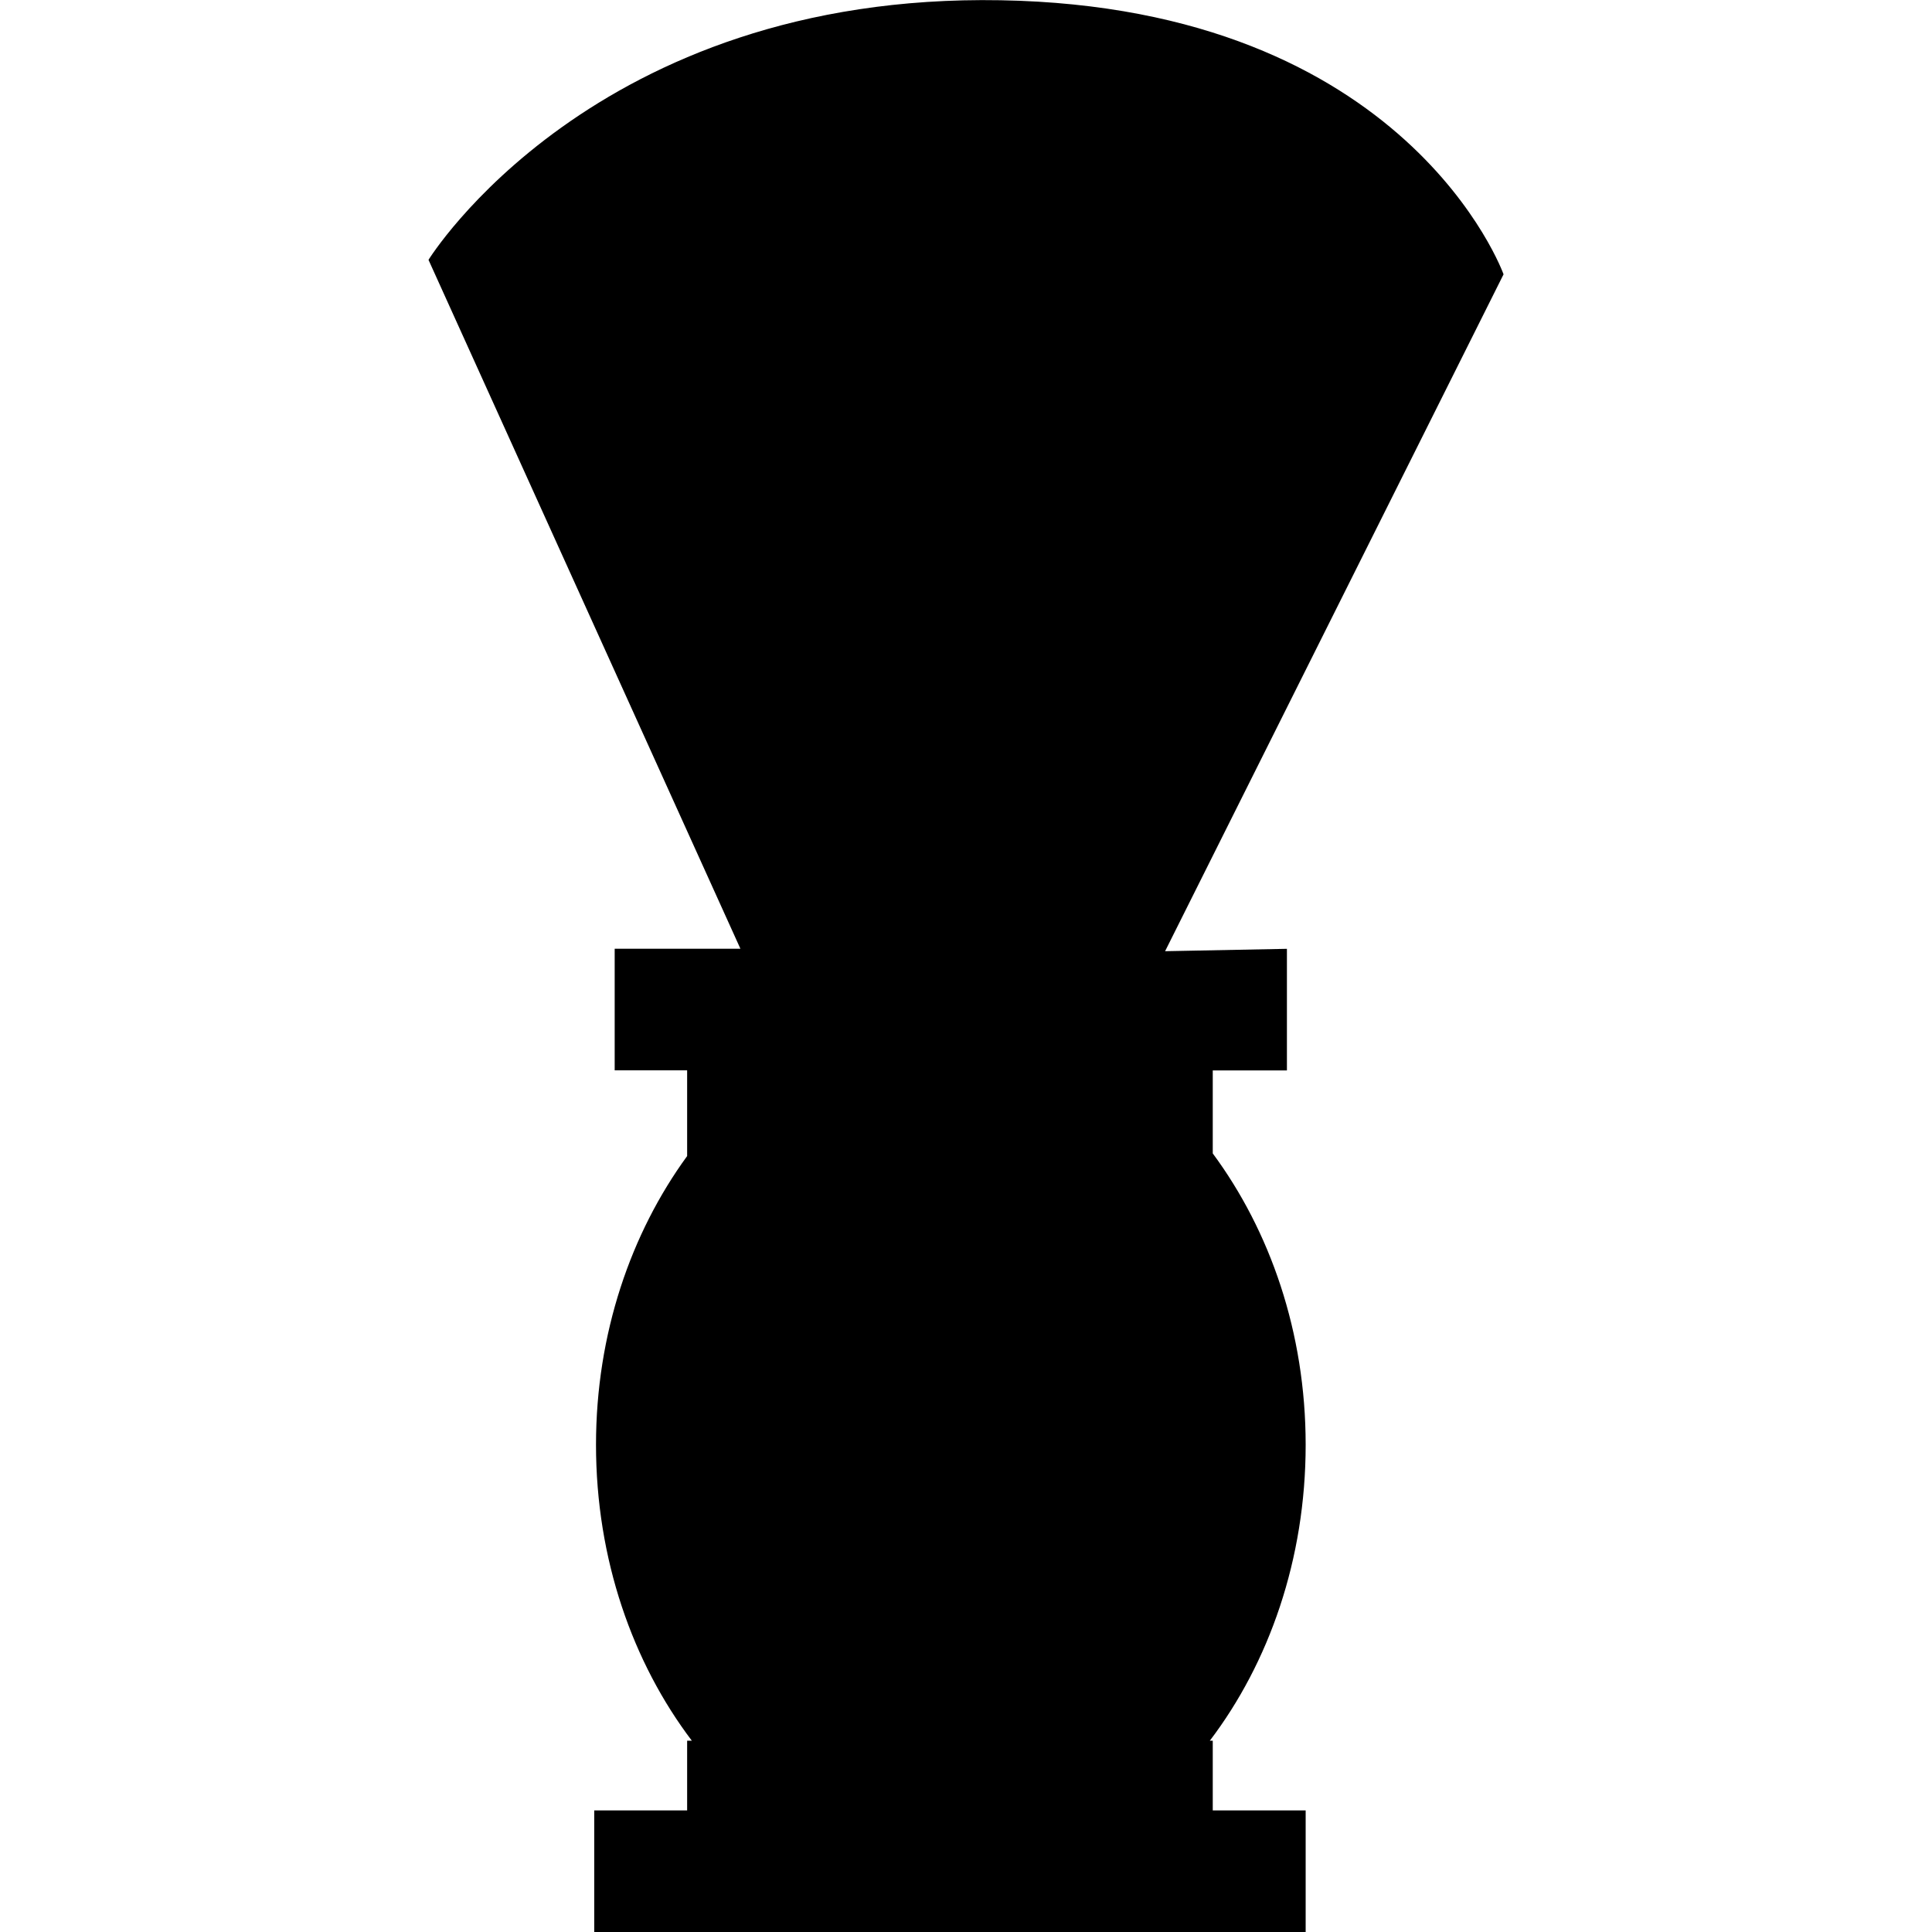 <?xml version="1.0" encoding="iso-8859-1"?>
<!-- Generator: Adobe Illustrator 16.0.0, SVG Export Plug-In . SVG Version: 6.00 Build 0)  -->
<!DOCTYPE svg PUBLIC "-//W3C//DTD SVG 1.1//EN" "http://www.w3.org/Graphics/SVG/1.1/DTD/svg11.dtd">
<svg version="1.1" id="Capa_1" xmlns="http://www.w3.org/2000/svg" xmlns:xlink="http://www.w3.org/1999/xlink" x="0px" y="0px"
	 width="31.651px" height="31.651px" viewBox="0 0 31.651 31.651" style="enable-background:new 0 0 31.651 31.651;"
	 xml:space="preserve">
<g>
	<path d="M19.868,18.896v-1.36h1.215v-1.992l-1.996,0.039l5.545-11.089c0,0-1.562-4.373-8.239-4.49
		C9.714-0.116,7.02,4.257,7.02,4.257l5.11,11.286h-2.06v1.992h1.187v1.404c-0.919,1.261-1.493,2.907-1.493,4.73
		c0,1.878,0.604,3.573,1.57,4.848h-0.077v1.142H9.735v1.992H21.39v-1.992h-1.522v-1.142H19.82c0.968-1.274,1.57-2.97,1.57-4.848
		C21.39,21.825,20.804,20.161,19.868,18.896z"/>
</g>
<g>
</g>
<g>
</g>
<g>
</g>
<g>
</g>
<g>
</g>
<g>
</g>
<g>
</g>
<g>
</g>
<g>
</g>
<g>
</g>
<g>
</g>
<g>
</g>
<g>
</g>
<g>
</g>
<g>
</g>
</svg>
